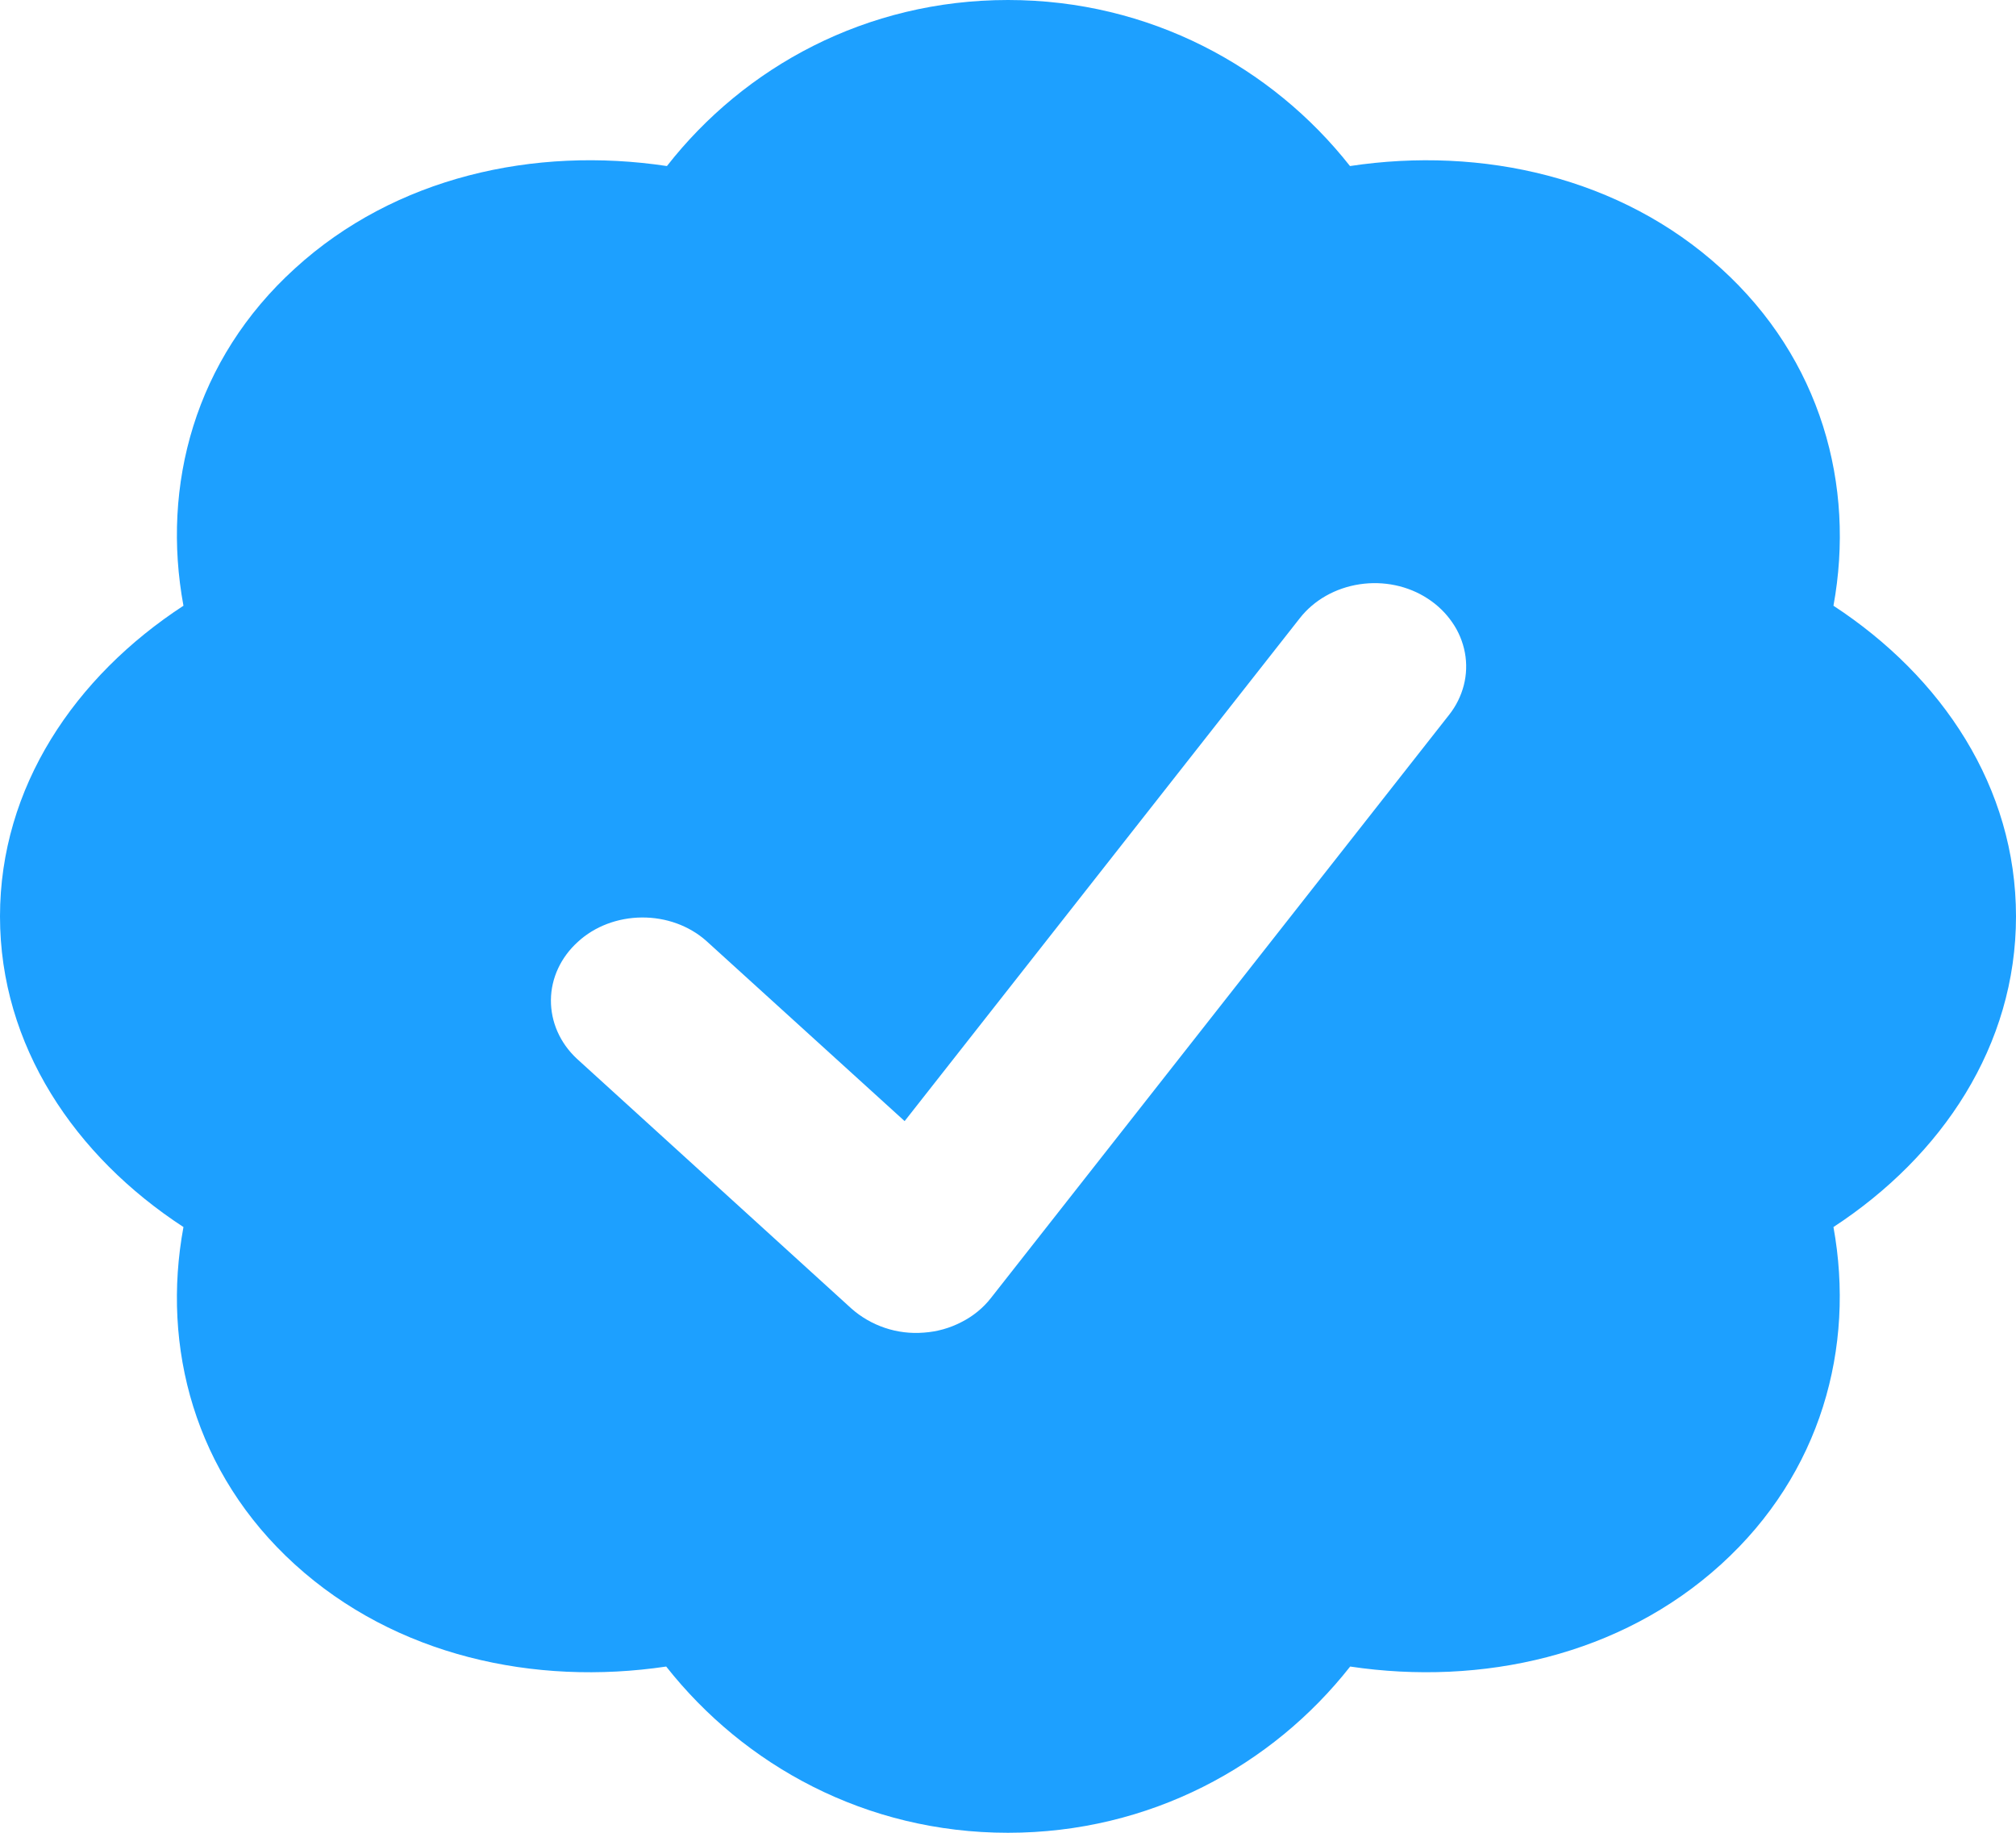 <svg width="11" height="10" viewBox="0 0 11 10" fill="none" xmlns="http://www.w3.org/2000/svg">
<g clip-path="url(#clip0_574_580)">
<path fill-rule="evenodd" clip-rule="evenodd" d="M10.004 3.305C10.597 3.693 11 4.295 11 5C11 5.705 10.597 6.307 10.004 6.695C10.123 7.351 9.937 8.04 9.39 8.536C8.842 9.034 8.085 9.2 7.367 9.093C6.941 9.635 6.273 10 5.5 10C4.725 10 4.061 9.633 3.635 9.093C2.916 9.2 2.158 9.035 1.609 8.536C1.062 8.039 0.88 7.35 1.001 6.695C0.408 6.308 0 5.705 0 5C0 4.295 0.408 3.692 1.001 3.305C0.88 2.65 1.062 1.961 1.61 1.464C2.156 0.966 2.915 0.797 3.639 0.906C4.062 0.365 4.726 0 5.5 0C6.272 0 6.94 0.365 7.366 0.906C8.087 0.797 8.844 0.967 9.39 1.464C9.937 1.96 10.124 2.649 10.004 3.305ZM7.79 3.266C7.844 3.301 7.889 3.345 7.924 3.396C7.959 3.446 7.982 3.503 7.993 3.561C8.004 3.62 8.002 3.681 7.987 3.739C7.972 3.797 7.945 3.852 7.907 3.9L5.407 7.082C5.365 7.136 5.31 7.181 5.247 7.213C5.184 7.246 5.114 7.266 5.041 7.271C4.969 7.277 4.896 7.268 4.828 7.245C4.76 7.222 4.698 7.186 4.646 7.14L3.147 5.776C3.055 5.69 3.005 5.575 3.006 5.456C3.007 5.337 3.06 5.223 3.153 5.139C3.245 5.054 3.371 5.007 3.502 5.006C3.633 5.005 3.759 5.05 3.853 5.133L4.936 6.117L7.093 3.372C7.17 3.274 7.287 3.208 7.418 3.188C7.549 3.168 7.683 3.196 7.79 3.266Z" fill="#1DA0FF"/>
</g>
<defs>
<clipPath id="clip0_574_580">
<rect width="11" height="10" fill="white"/>
</clipPath>
</defs>
</svg>
